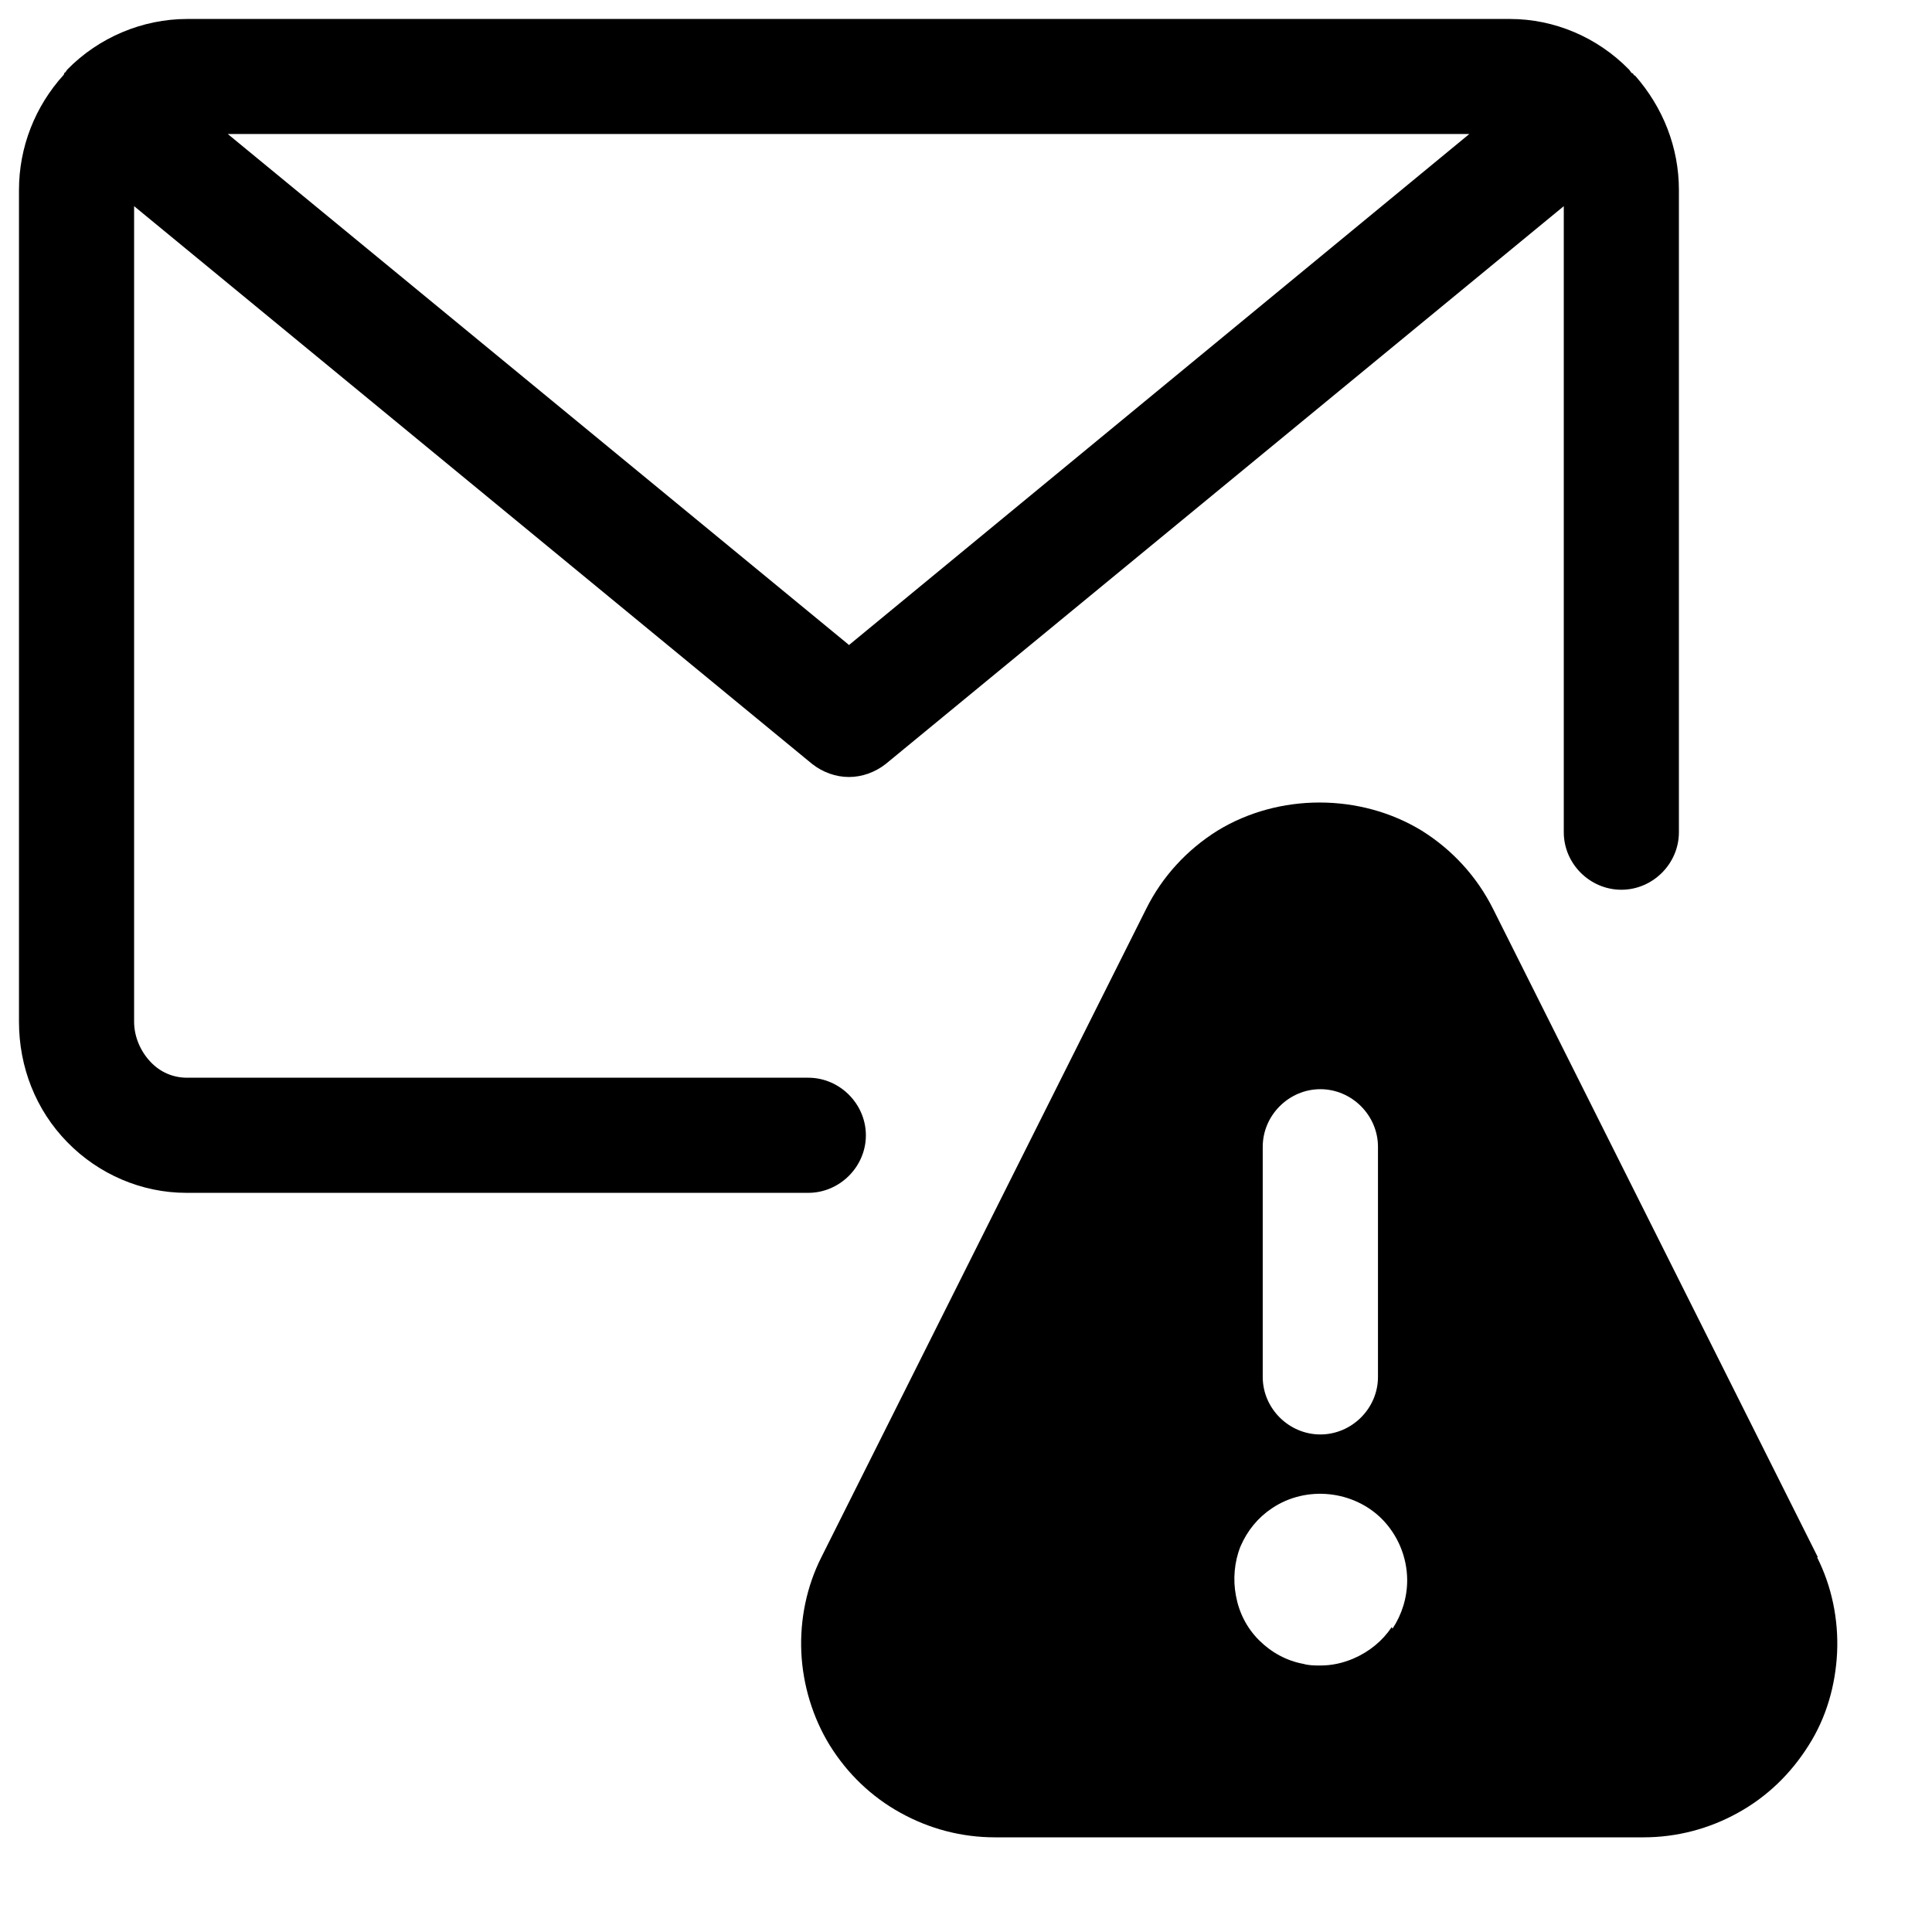 <svg width="17" height="17" viewBox="0 0 17 17" fill="none" xmlns="http://www.w3.org/2000/svg">
<path d="M14.375 0.66C14.375 0.66 14.375 0.653 14.368 0.646C14.368 0.646 14.361 0.646 14.354 0.639C14.348 0.633 14.341 0.619 14.334 0.612C14.057 0.329 13.679 0.167 13.287 0.167H1.646C1.254 0.167 0.869 0.329 0.592 0.612C0.586 0.619 0.579 0.633 0.572 0.639C0.572 0.639 0.565 0.639 0.565 0.646C0.565 0.646 0.565 0.653 0.559 0.66C0.309 0.936 0.167 1.294 0.167 1.672V8.99C0.167 9.389 0.315 9.767 0.592 10.05C0.869 10.334 1.248 10.496 1.64 10.496H7.112C7.389 10.496 7.619 10.266 7.619 9.99C7.619 9.713 7.389 9.483 7.112 9.483H1.646C1.525 9.483 1.41 9.436 1.322 9.341C1.234 9.247 1.18 9.119 1.18 8.99V1.814L7.146 6.722C7.24 6.796 7.355 6.837 7.47 6.837C7.585 6.837 7.7 6.796 7.794 6.722L13.76 1.814V7.323C13.76 7.6 13.989 7.829 14.267 7.829C14.543 7.829 14.773 7.6 14.773 7.323V1.672C14.773 1.294 14.631 0.943 14.388 0.666L14.375 0.66ZM7.463 5.669L2.004 1.179H12.929L7.47 5.676L7.463 5.669Z" fill="black"/>
<path d="M15.996 13.703L13.138 7.998C12.996 7.714 12.78 7.478 12.51 7.309C11.969 6.979 11.253 6.979 10.713 7.309C10.443 7.478 10.226 7.714 10.085 7.998L7.227 13.703C7.098 13.959 7.038 14.249 7.051 14.54C7.065 14.83 7.152 15.114 7.301 15.357C7.456 15.606 7.666 15.809 7.923 15.951C8.179 16.093 8.463 16.167 8.754 16.167H14.462C14.753 16.167 15.037 16.093 15.293 15.951C15.55 15.809 15.759 15.606 15.915 15.357C16.07 15.114 16.151 14.83 16.165 14.54C16.178 14.249 16.118 13.959 15.989 13.703H15.996ZM11.111 10.091C11.111 9.814 11.341 9.584 11.618 9.584C11.895 9.584 12.125 9.814 12.125 10.091V12.116C12.125 12.393 11.895 12.622 11.618 12.622C11.341 12.622 11.111 12.393 11.111 12.116V10.091ZM12.246 14.317C12.165 14.438 12.05 14.533 11.909 14.594C11.814 14.634 11.72 14.655 11.618 14.655C11.571 14.655 11.517 14.655 11.47 14.641C11.321 14.614 11.186 14.54 11.078 14.432C10.97 14.324 10.902 14.189 10.875 14.04C10.848 13.898 10.861 13.743 10.915 13.608C10.976 13.466 11.071 13.352 11.193 13.271C11.496 13.068 11.909 13.115 12.159 13.365C12.3 13.507 12.382 13.703 12.382 13.905C12.382 14.06 12.334 14.209 12.253 14.331L12.246 14.317Z" fill="black"/>
</svg>
